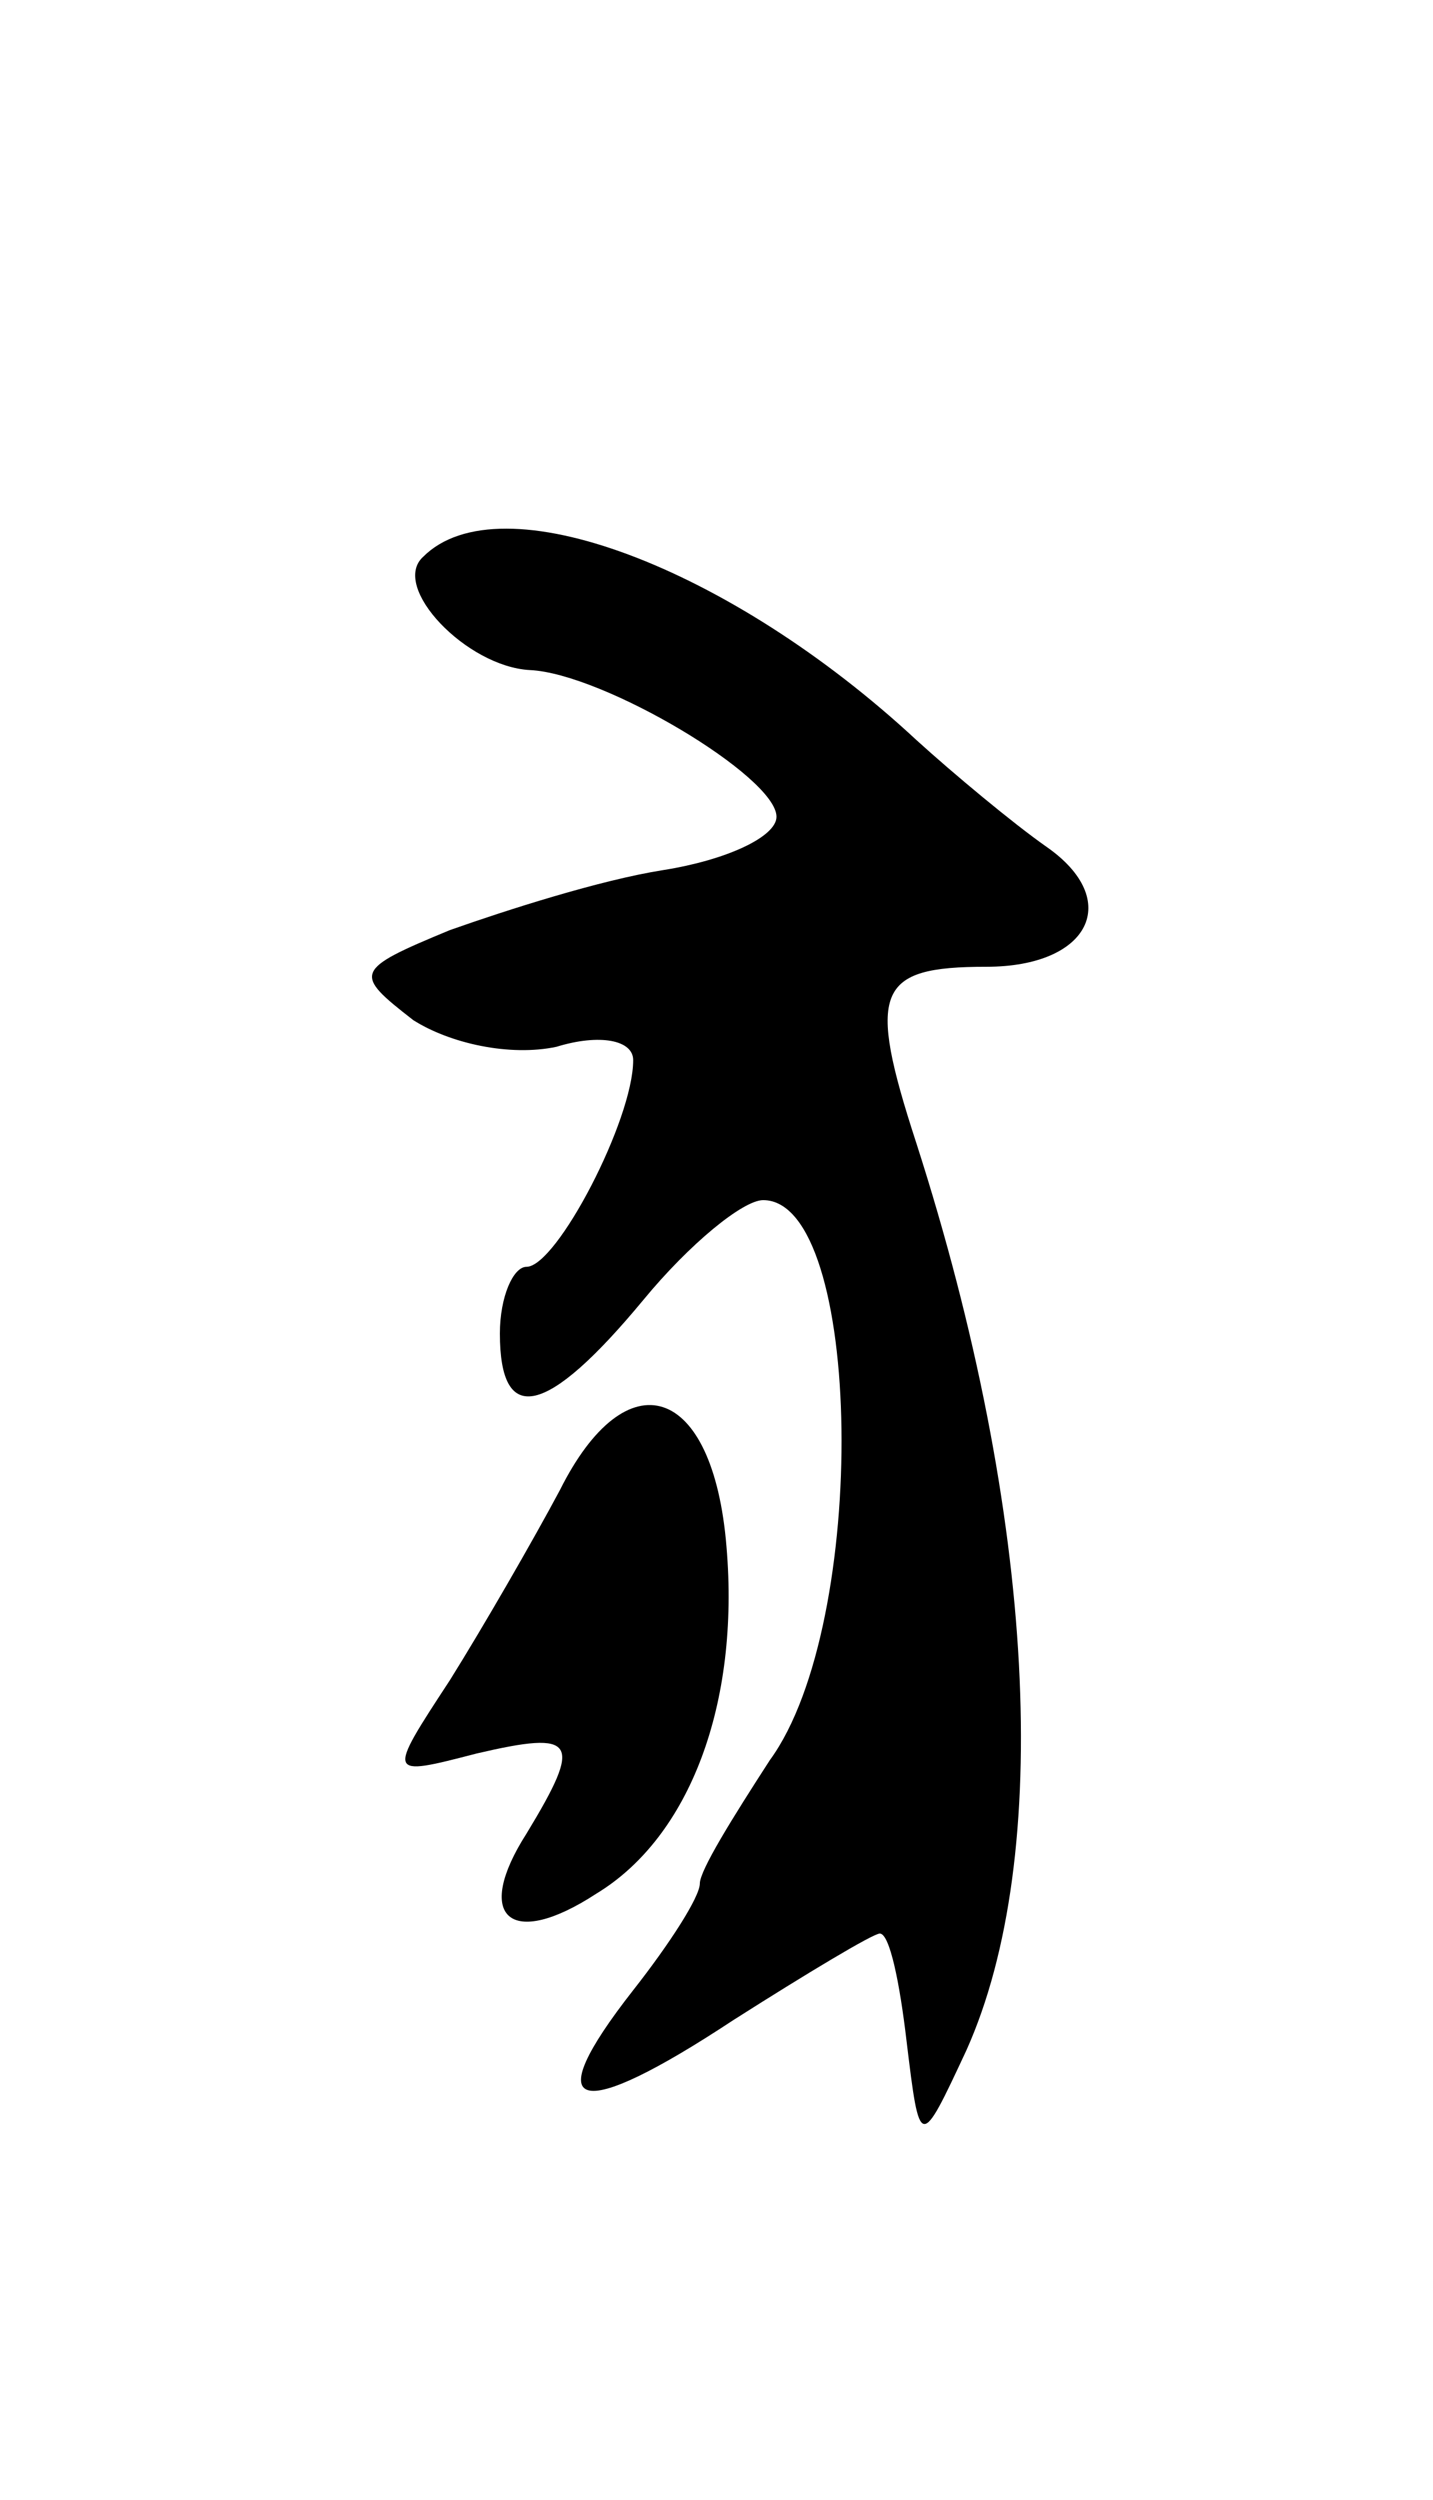 <svg version="1.0" xmlns="http://www.w3.org/2000/svg"
 width="43pt" height="75pt" viewBox="0 0 43 75"
 preserveAspectRatio="xMidYMid meet">
<g transform="translate(0,75) scale(0.1,-0.1)"
fill="#000000" stroke="none">
<path d="M127 583 c-10 -9 13 -33 32 -34 22 -1 74 -32 74 -44 0 -6 -15 -13
-34 -16 -19 -3 -47 -12 -64 -18 -29 -12 -29 -13 -11 -27 11 -7 29 -11 43 -8
13 4 23 2 23 -4 0 -18 -23 -62 -32 -62 -4 0 -8 -9 -8 -20 0 -28 14 -25 43 10
14 17 30 30 36 30 30 0 32 -127 2 -168 -11 -17 -21 -33 -21 -37 0 -4 -9 -18
-20 -32 -29 -37 -17 -40 30 -9 22 14 42 26 44 26 3 0 6 -15 8 -32 4 -33 4 -33
18 -3 26 58 21 160 -15 272 -15 46 -12 53 21 53 31 0 41 20 18 36 -10 7 -28
22 -39 32 -56 52 -125 78 -148 55z"/>
<path d="M168 303 c-8 -15 -23 -41 -33 -57 -19 -29 -19 -29 8 -22 30 7 32 4
15 -24 -16 -25 -5 -35 21 -18 28 17 43 57 39 104 -4 49 -30 57 -50 17z"/>
</g>
</svg>

